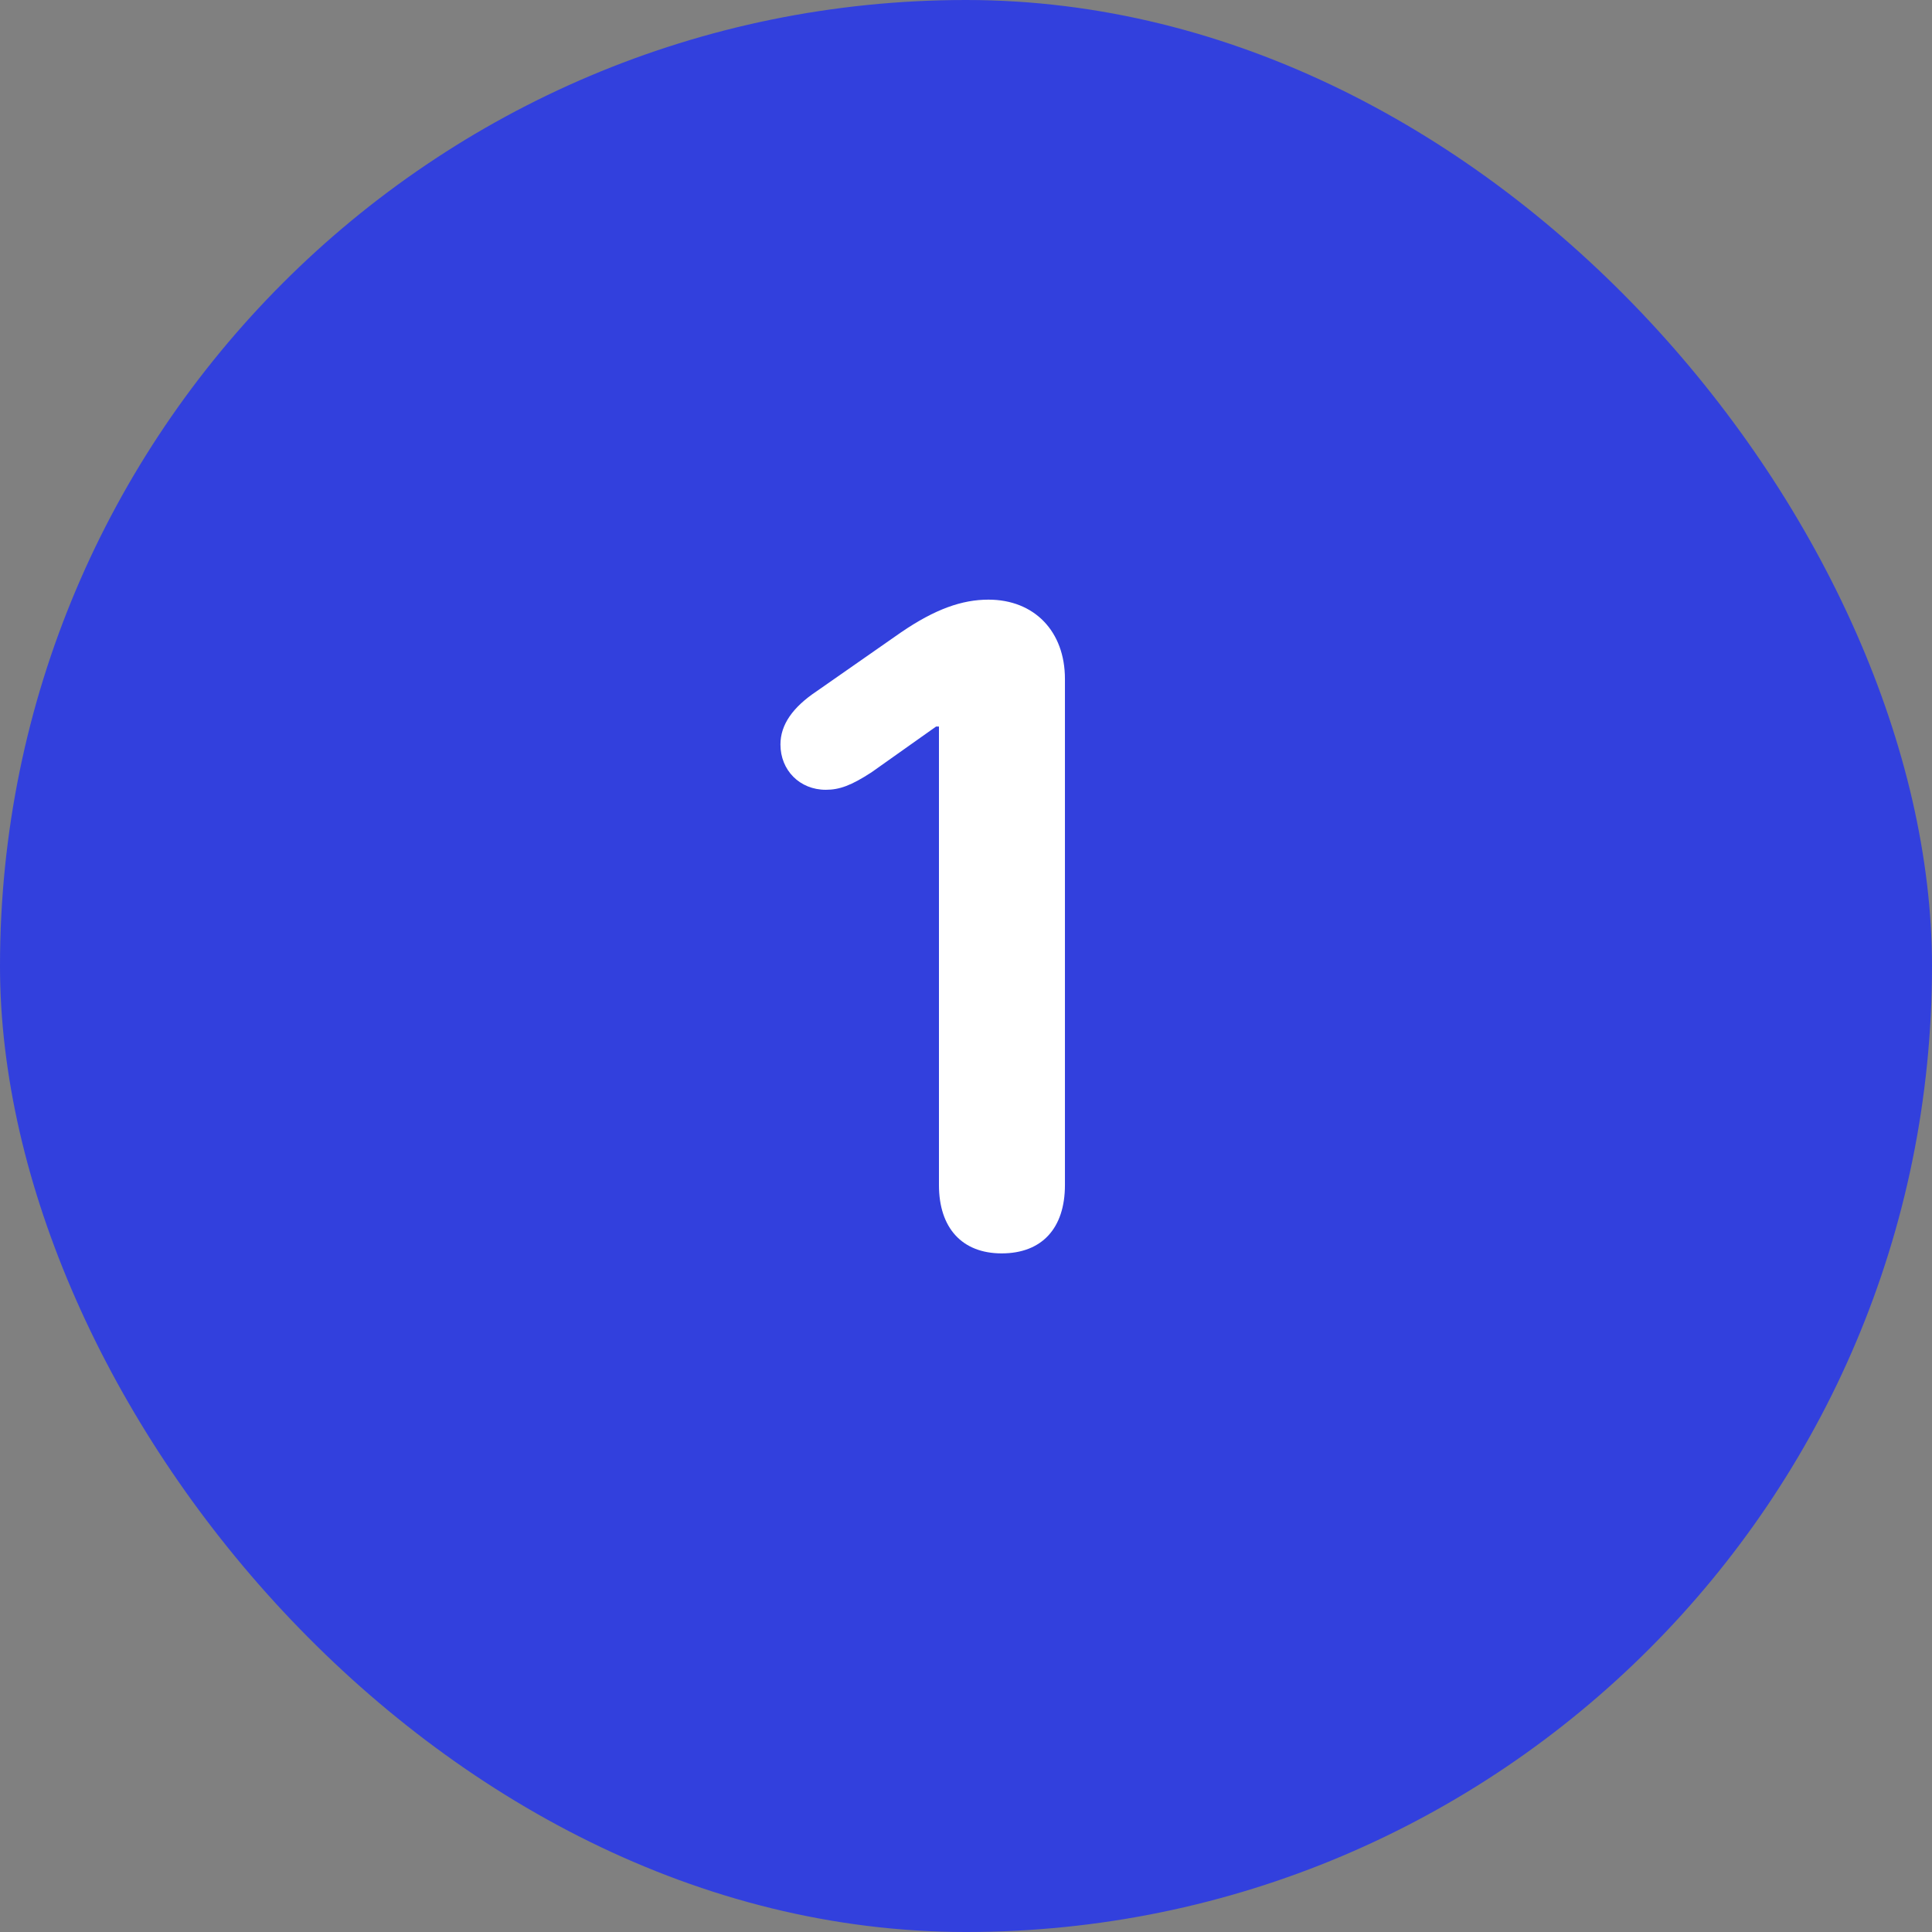 <svg width="24" height="24" viewBox="0 0 24 24" fill="none" xmlns="http://www.w3.org/2000/svg">
<rect x="0" y="0" width="24" height="24" fill="#808080" stroke="none"/>
<rect width="24" height="24" rx="12" fill="#3240DD"/>
<path d="M11.664 14.721V9.025H11.629L10.826 9.594C10.574 9.758 10.428 9.811 10.258 9.811C9.936 9.811 9.695 9.57 9.695 9.248C9.695 9.002 9.848 8.785 10.146 8.586L11.195 7.854C11.617 7.566 11.951 7.449 12.279 7.449C12.848 7.449 13.229 7.842 13.229 8.434V14.721C13.229 15.26 12.941 15.57 12.443 15.57C11.951 15.57 11.664 15.254 11.664 14.721Z" fill="white"/>
</svg>
